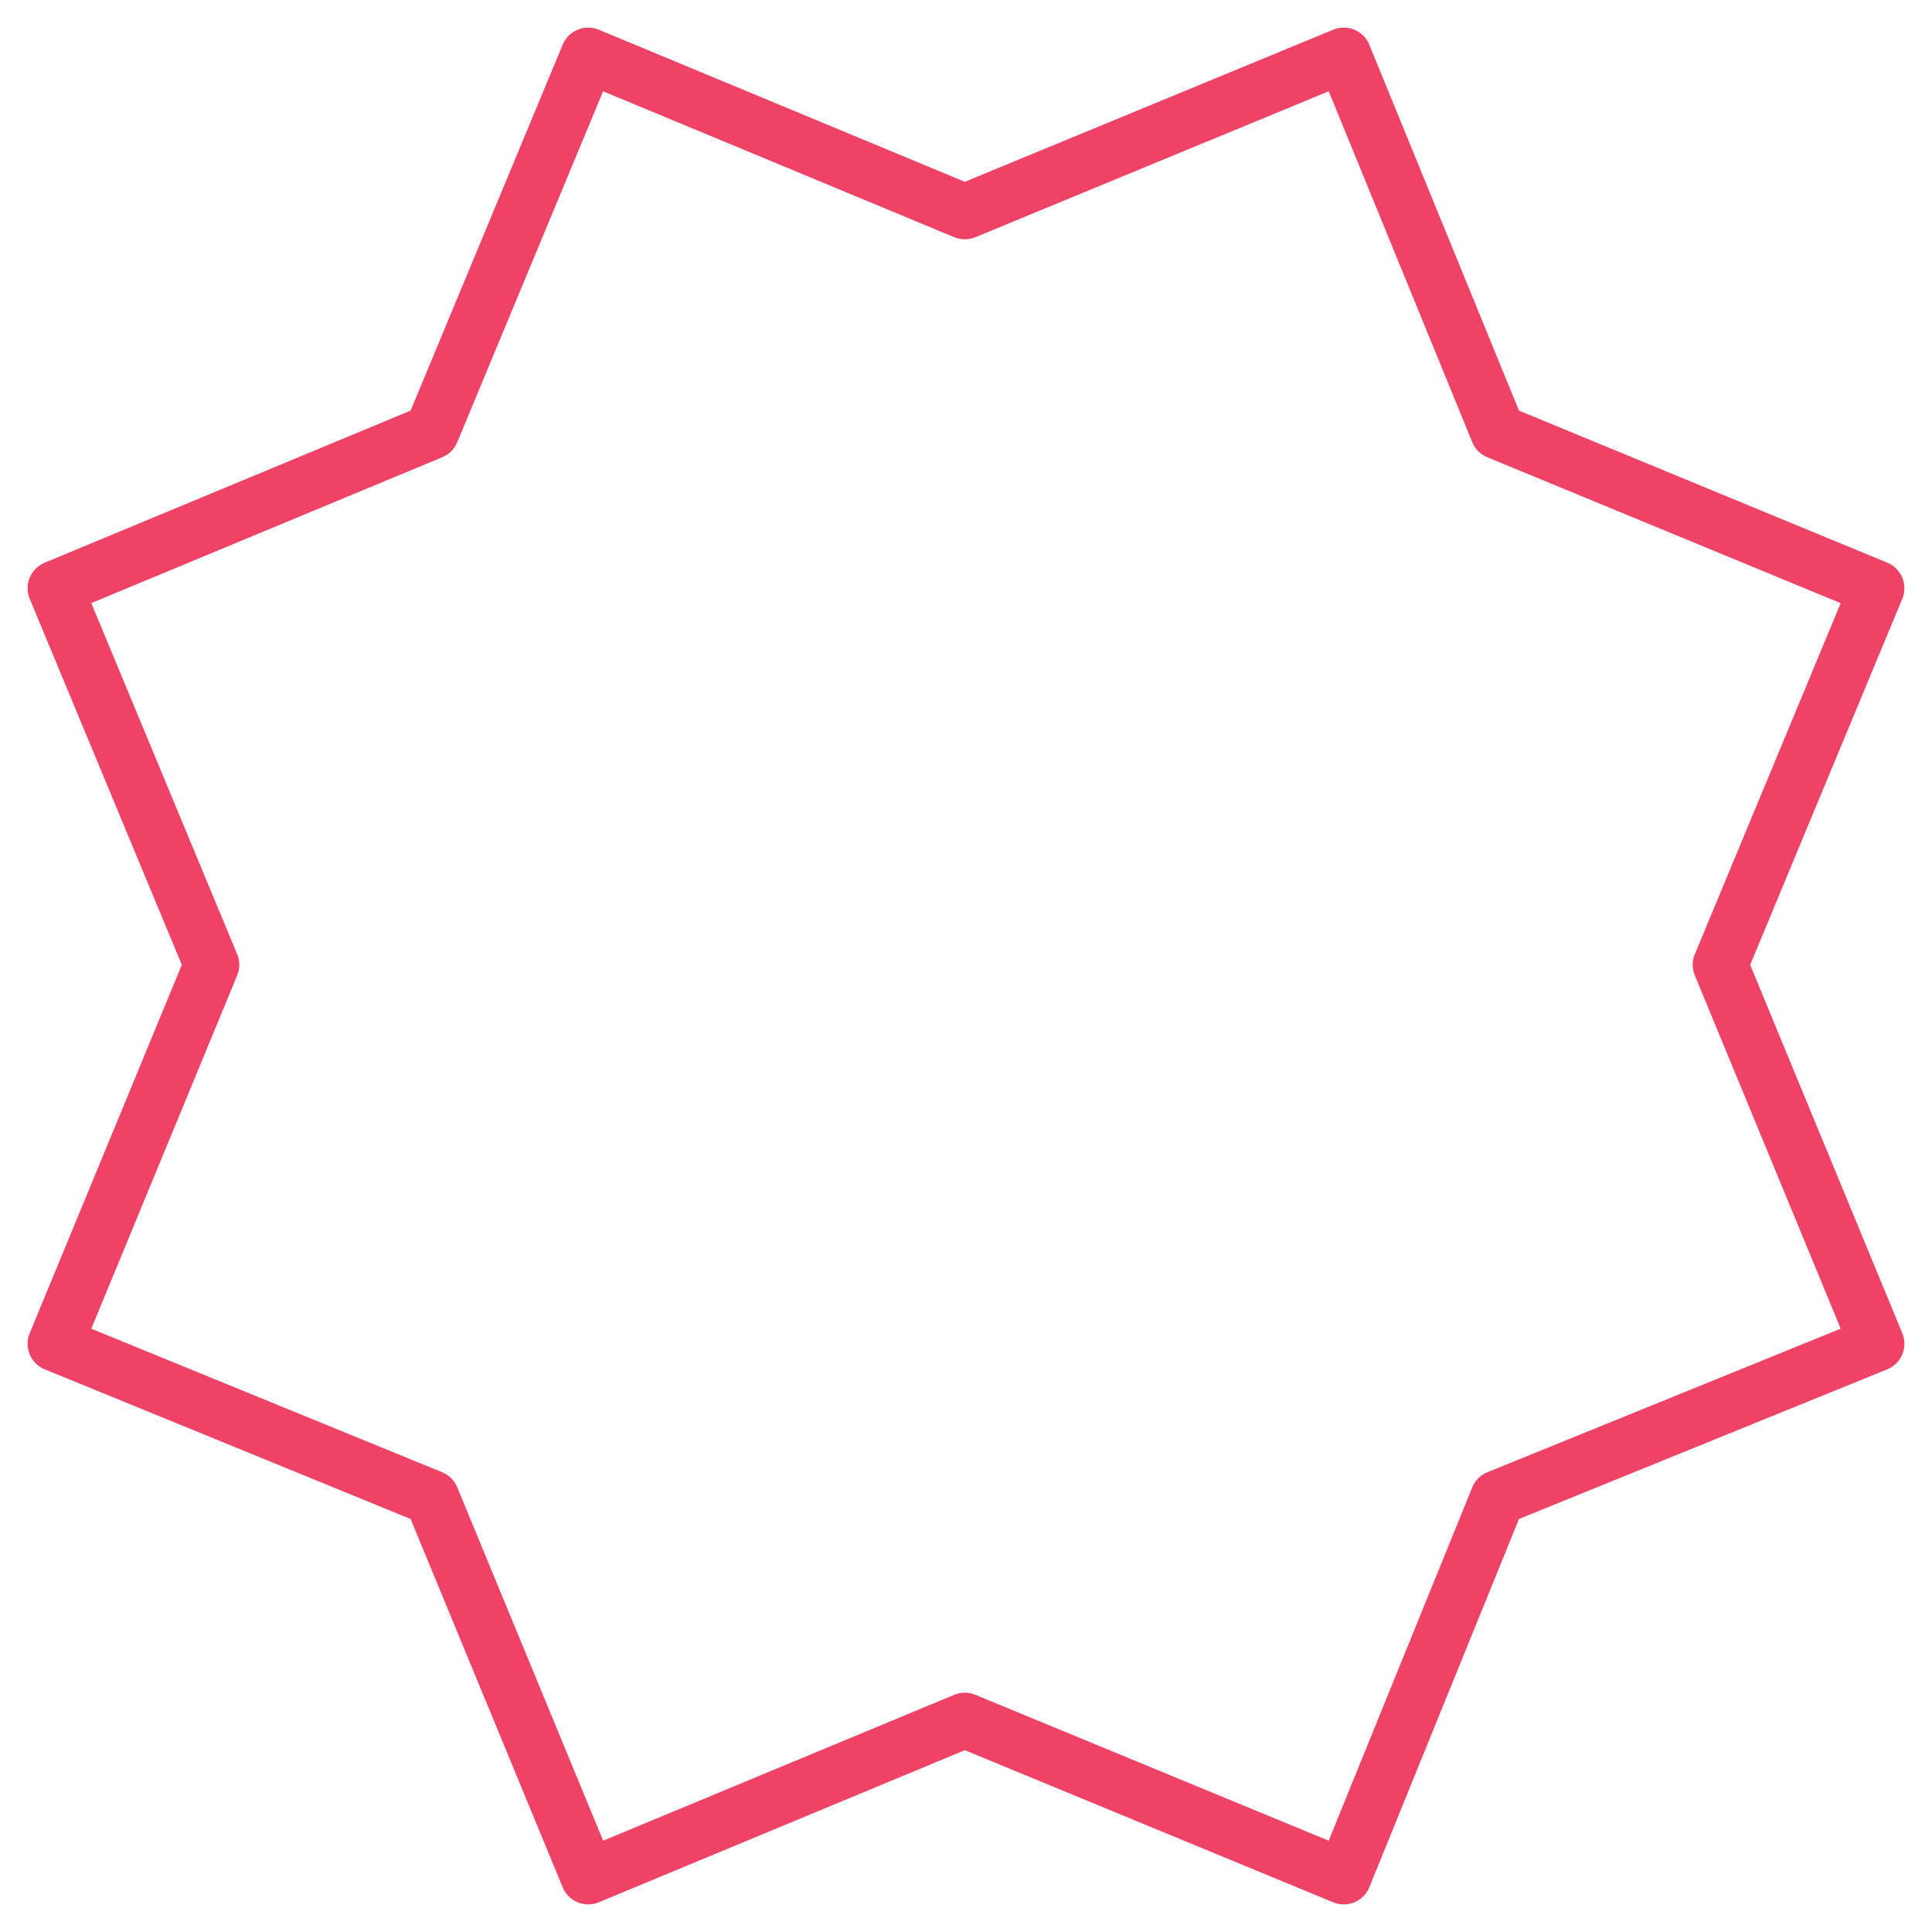 <svg width="35" height="35" viewBox="0 0 35 35" fill="none" xmlns="http://www.w3.org/2000/svg">
<path d="M1 10.656L7.821 7.821L10.656 1L17.478 3.835L24.344 1L27.134 7.821L34 10.656L31.165 17.478L34 24.344L27.134 27.134L24.344 34L17.478 31.165L10.656 34L7.821 27.134L1 24.344L3.835 17.478L1 10.656Z" stroke="#EE4266" stroke-linecap="round" stroke-linejoin="round"/>
</svg>
